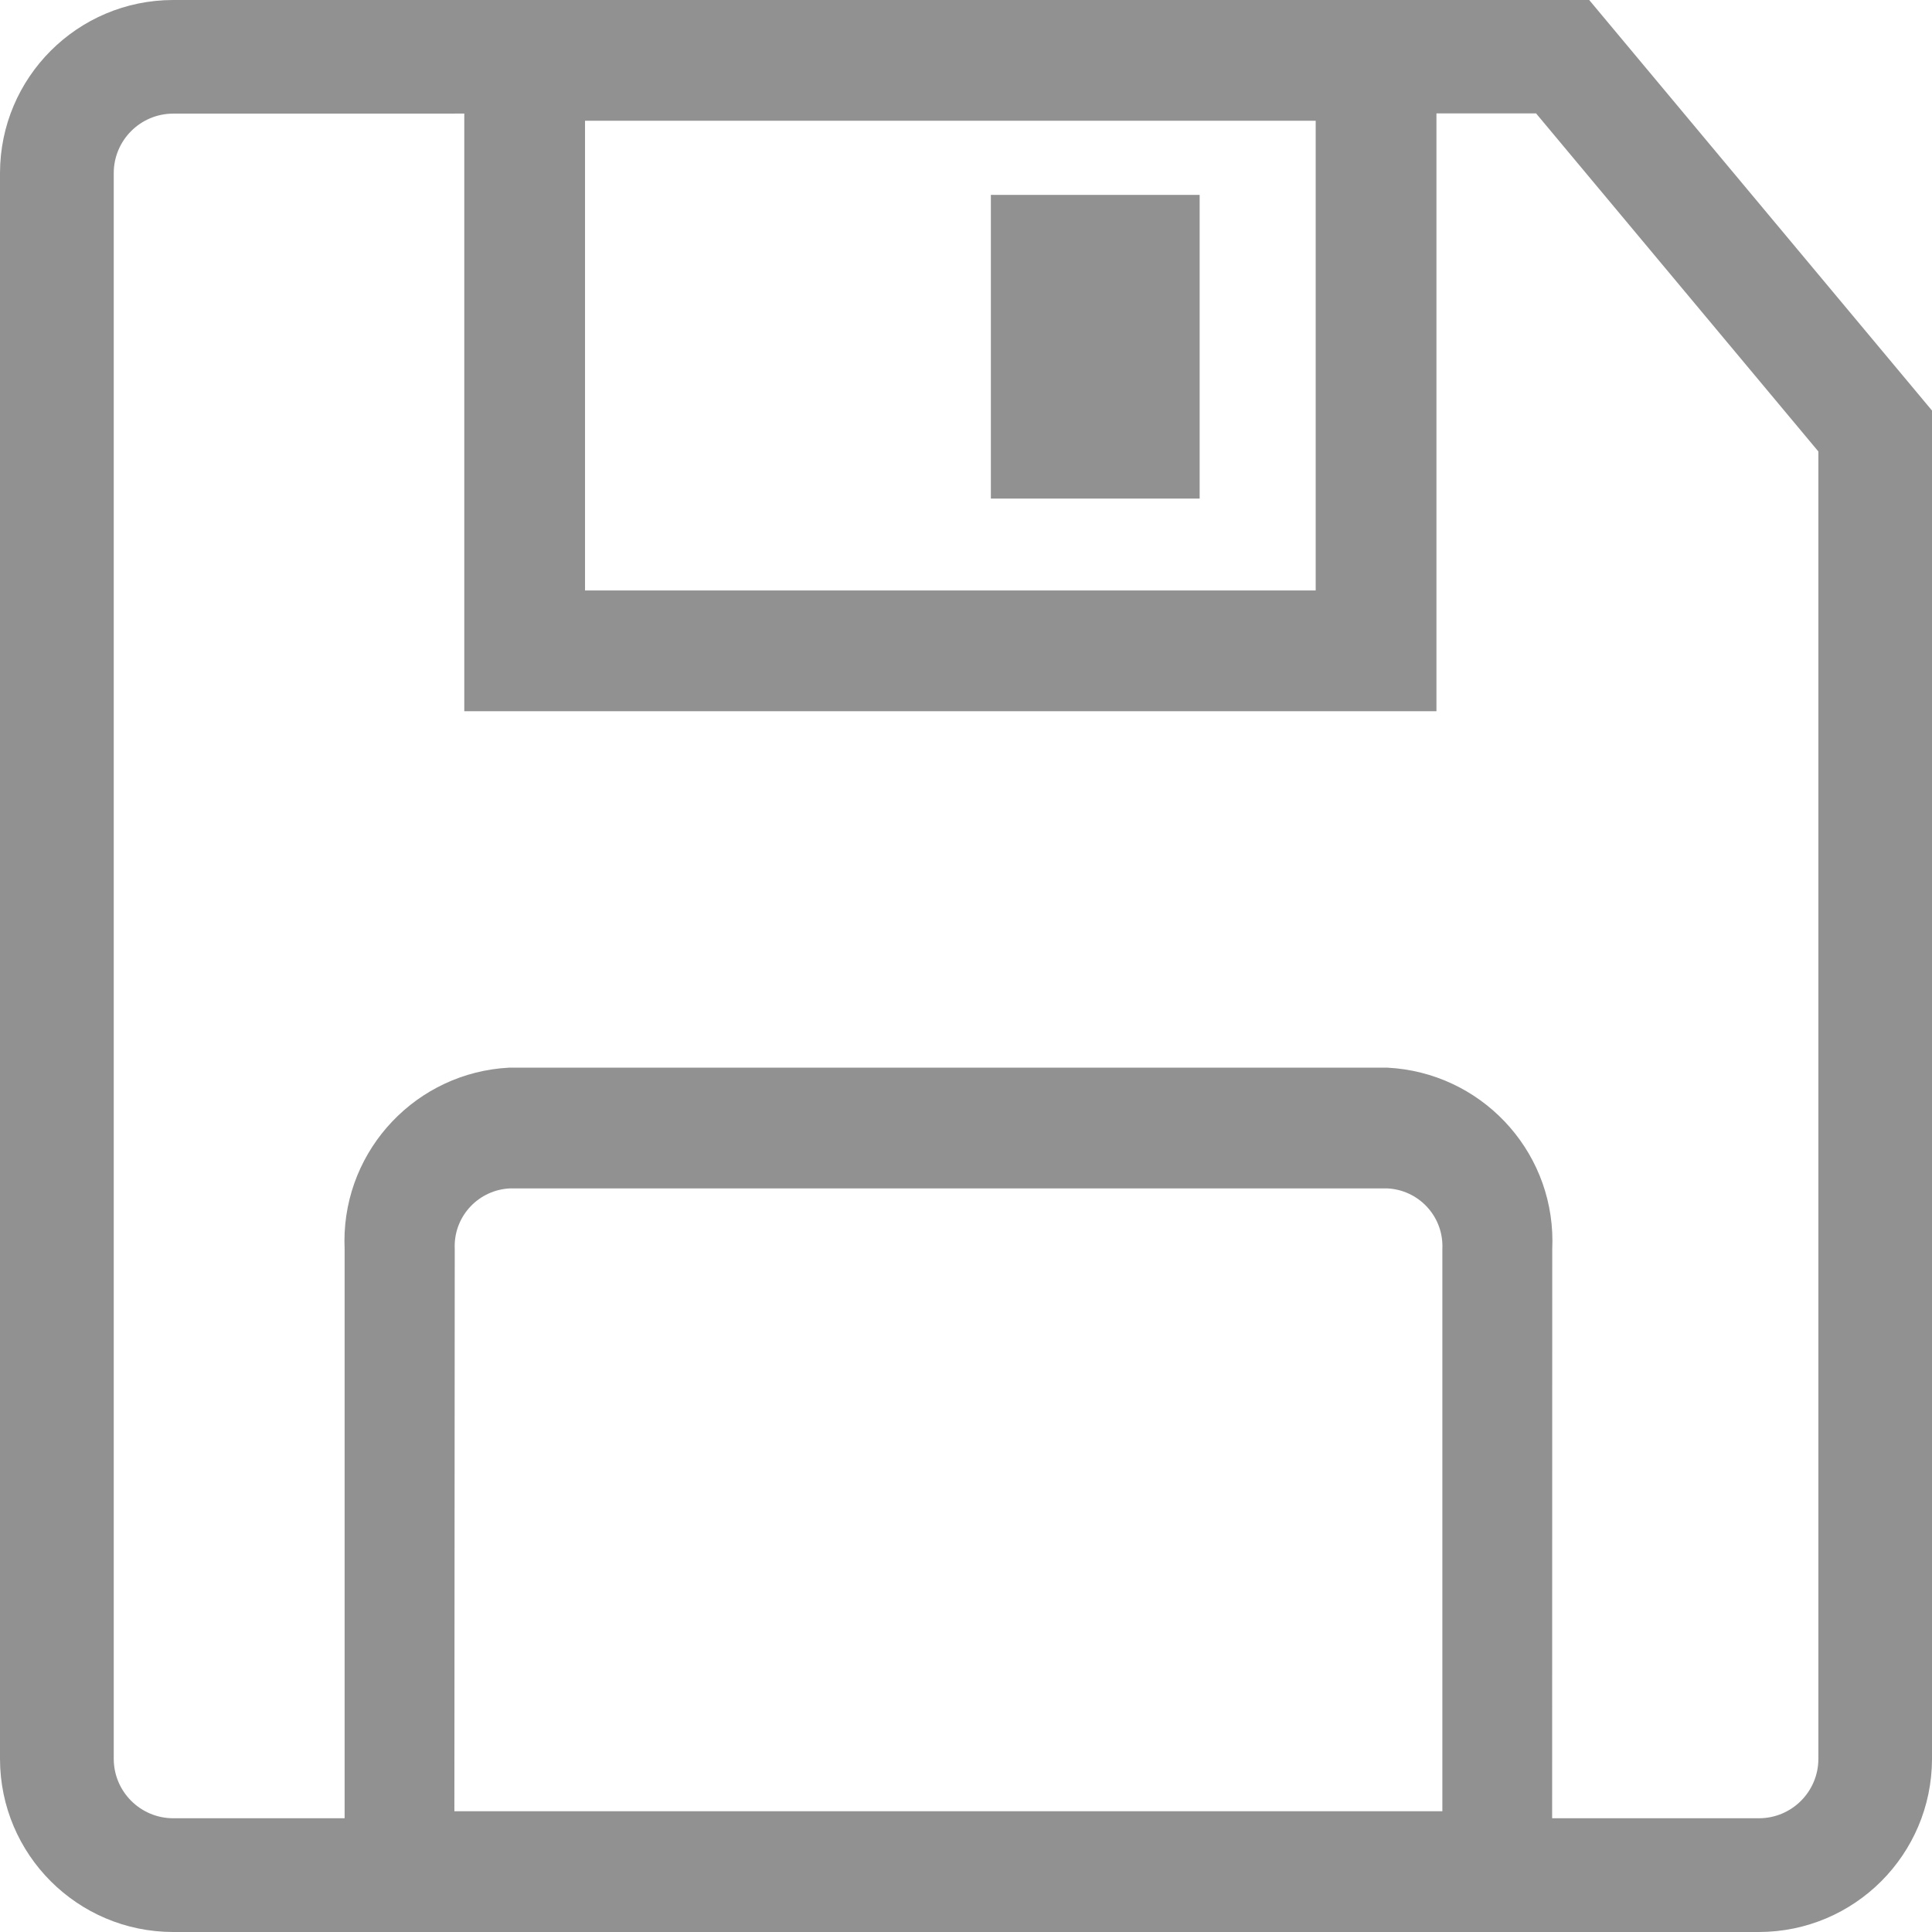 <!-- Generated by IcoMoon.io -->
<svg version="1.1" xmlns="http://www.w3.org/2000/svg" width="32" height="32" viewBox="0 0 32 32">
<title>save-flat</title>
<path fill="#919191" d="M29.134 32h-26.268c-1.582-0.002-2.864-1.284-2.866-2.866v-26.268c0.002-1.582 1.284-2.864 2.866-2.866h23.456l5.678 6.8v22.338c-0.005 1.58-1.285 2.86-2.866 2.862h-0zM2.868 1.882c-0.543 0.001-0.983 0.441-0.984 0.984v26.266c0.001 0.543 0.441 0.983 0.984 0.984h26.266c0.543 0 0.984-0.441 0.984-0.984v0-21.654l-4.676-5.6z"></path>
<path fill="#919191" d="M23.792 11.78h-16.102v-11.78h16.102zM9.69 9.78h12.102v-7.78h-12.102z"></path>
<path fill="#919191" d="M25.708 32h-20v-11.316c-0.002-0.038-0.003-0.082-0.003-0.126 0-1.538 1.206-2.794 2.724-2.874l0.007-0h14.546c1.525 0.079 2.731 1.335 2.731 2.872 0 0.045-0.001 0.090-0.003 0.134l0-0.006zM7.526 30h16.364v-9.316c0.001-0.013 0.001-0.028 0.001-0.043 0-0.513-0.402-0.931-0.909-0.957l-0.002-0h-14.538c-0.508 0.026-0.911 0.444-0.911 0.957 0 0.015 0 0.030 0.001 0.045l-0-0.002z"></path>
<path fill="#919191" d="M16.412 3.228h3.458v5.030h-3.458v-5.030z"></path>
</svg>
